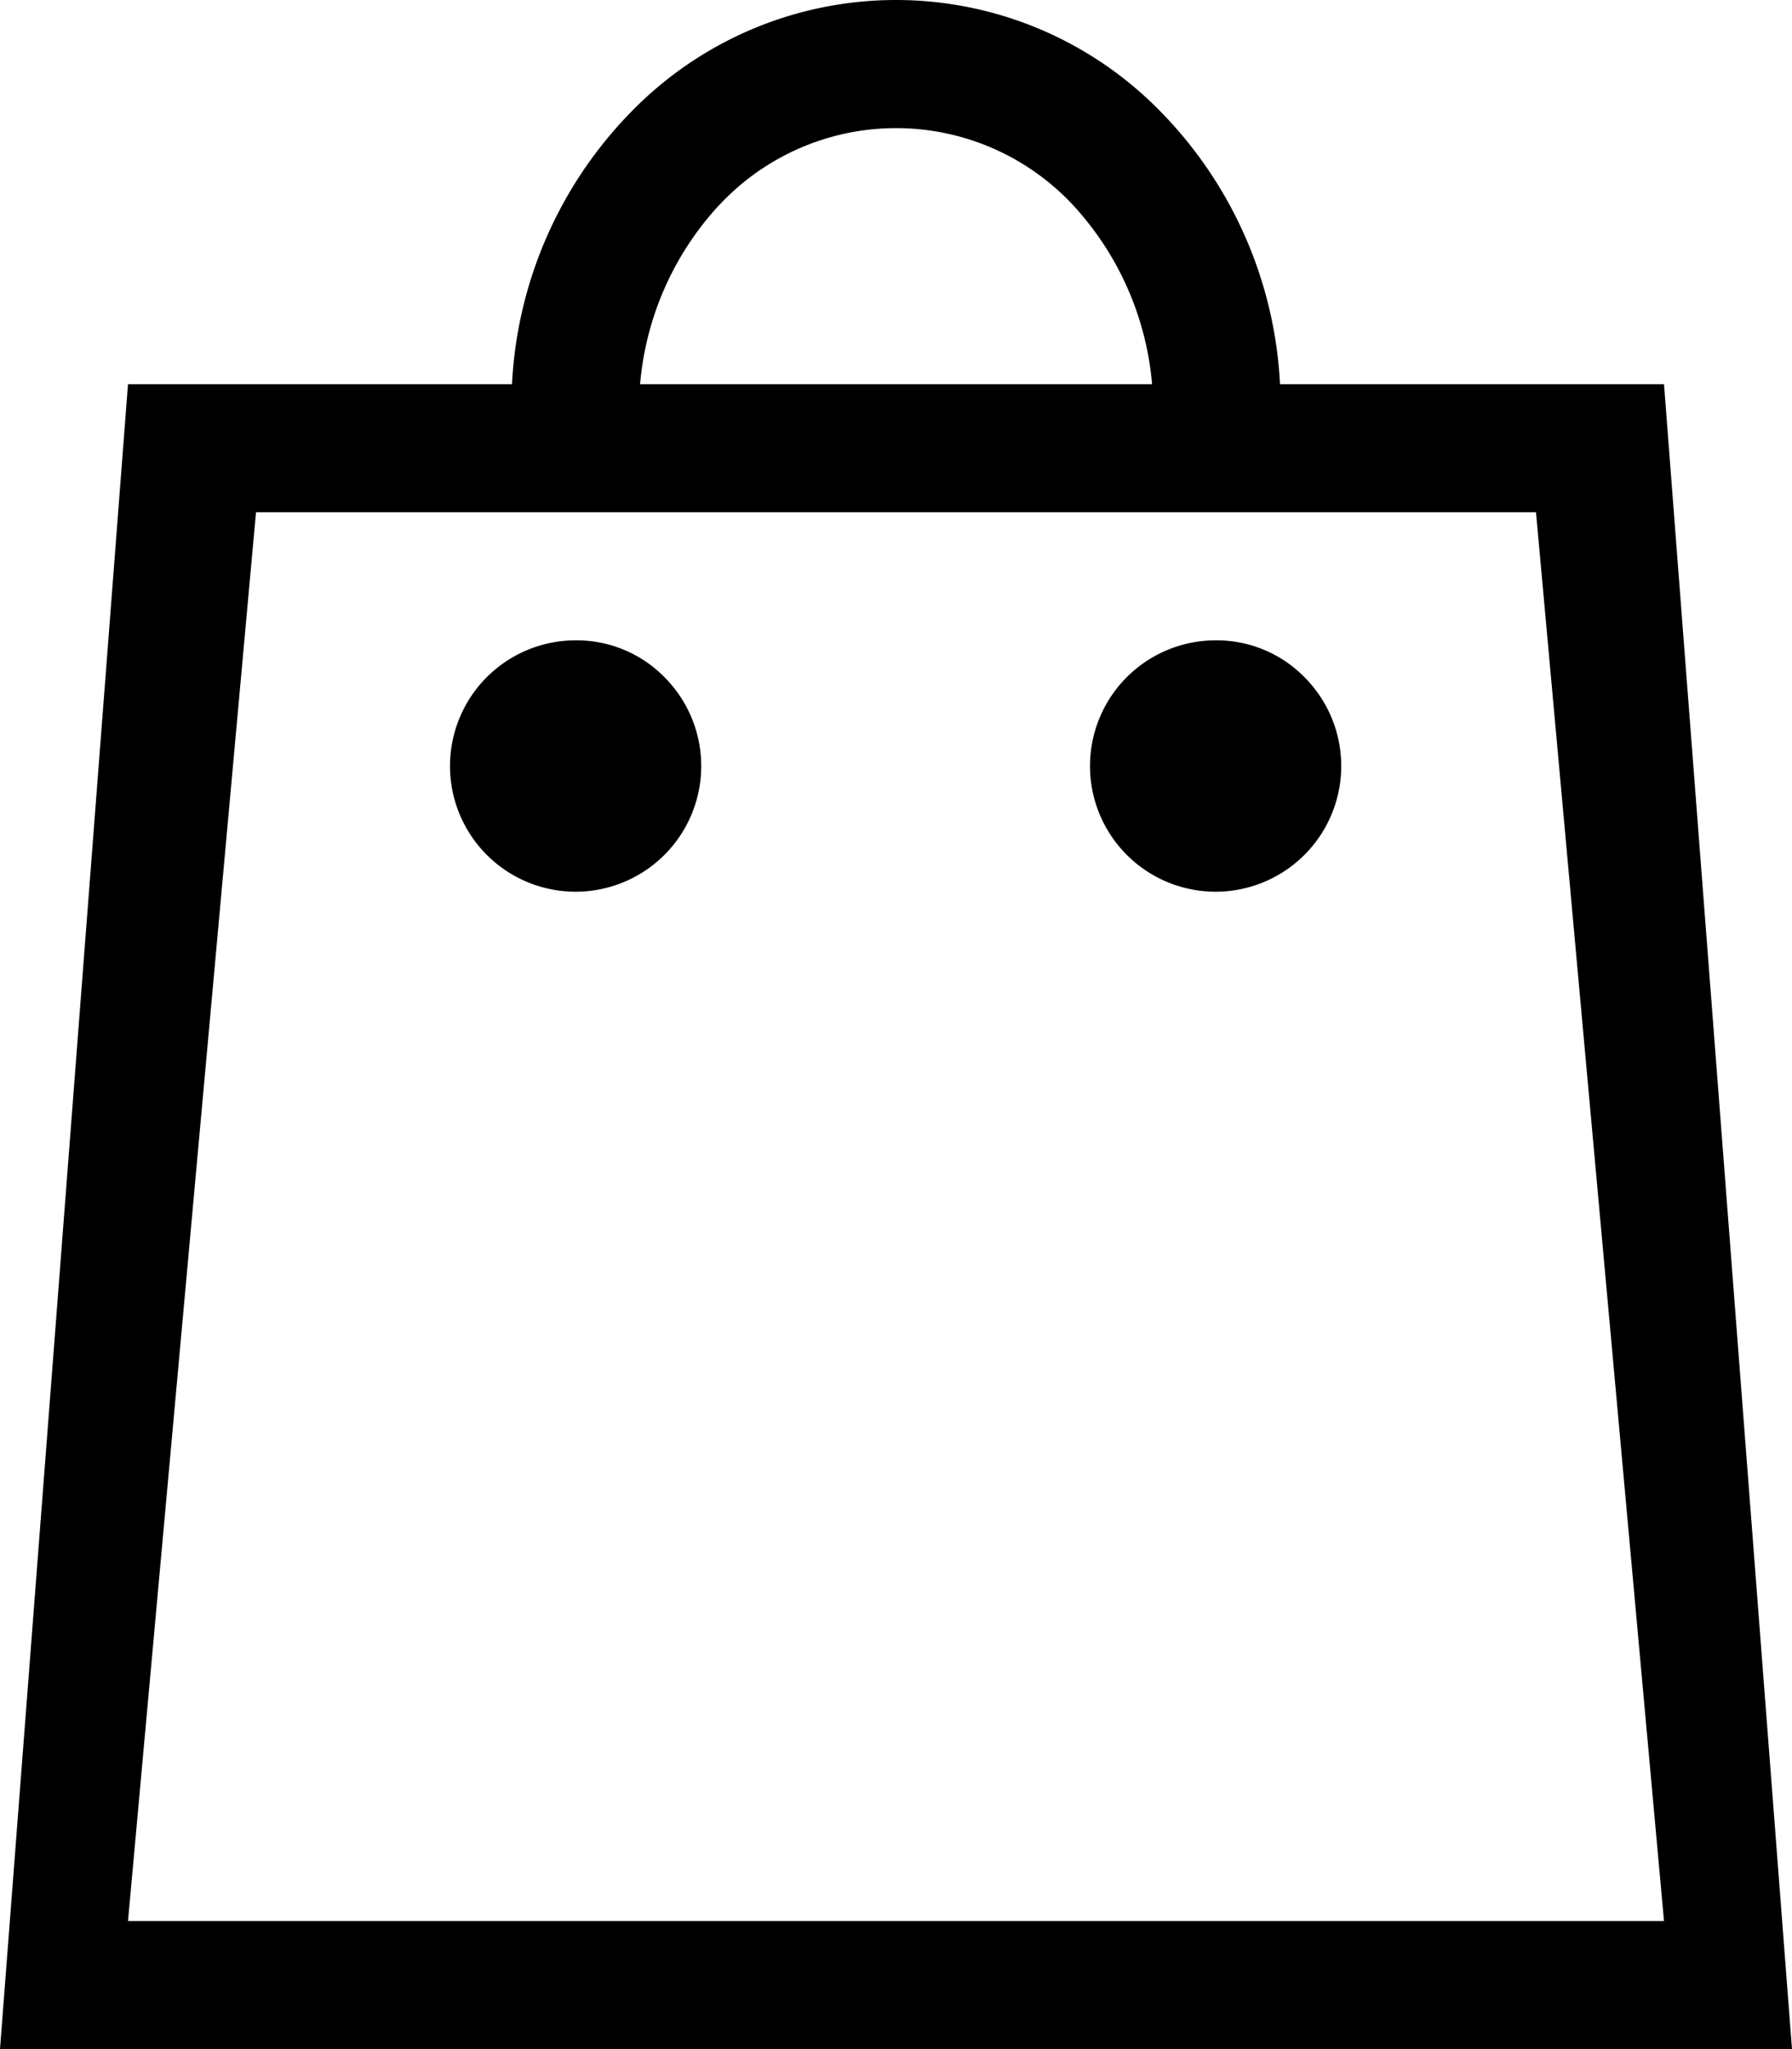 <svg xmlns="http://www.w3.org/2000/svg" width="21" height="24" viewBox="0 0 21 24">
    <path id="Icon" d="M1431.5,45.5,1433,65h-21l1.5-19.5h4.5a4.906,4.906,0,0,1,1.383-3.176,4.331,4.331,0,0,1,6.234,0A4.907,4.907,0,0,1,1427,45.5Zm-11.062-2.109a3.529,3.529,0,0,0-.937,2.109h6a3.534,3.534,0,0,0-.937-2.109,2.834,2.834,0,0,0-4.125,0ZM1415,47l-1.5,16.5h18L1430,47Zm4.8,1.945a1.472,1.472,0,1,1-1.055-.445A1.443,1.443,0,0,1,1419.8,48.945Zm7.5,0a1.472,1.472,0,1,1-1.055-.445A1.443,1.443,0,0,1,1427.3,48.945Z" transform="translate(-1412 -41)"/>
</svg>
